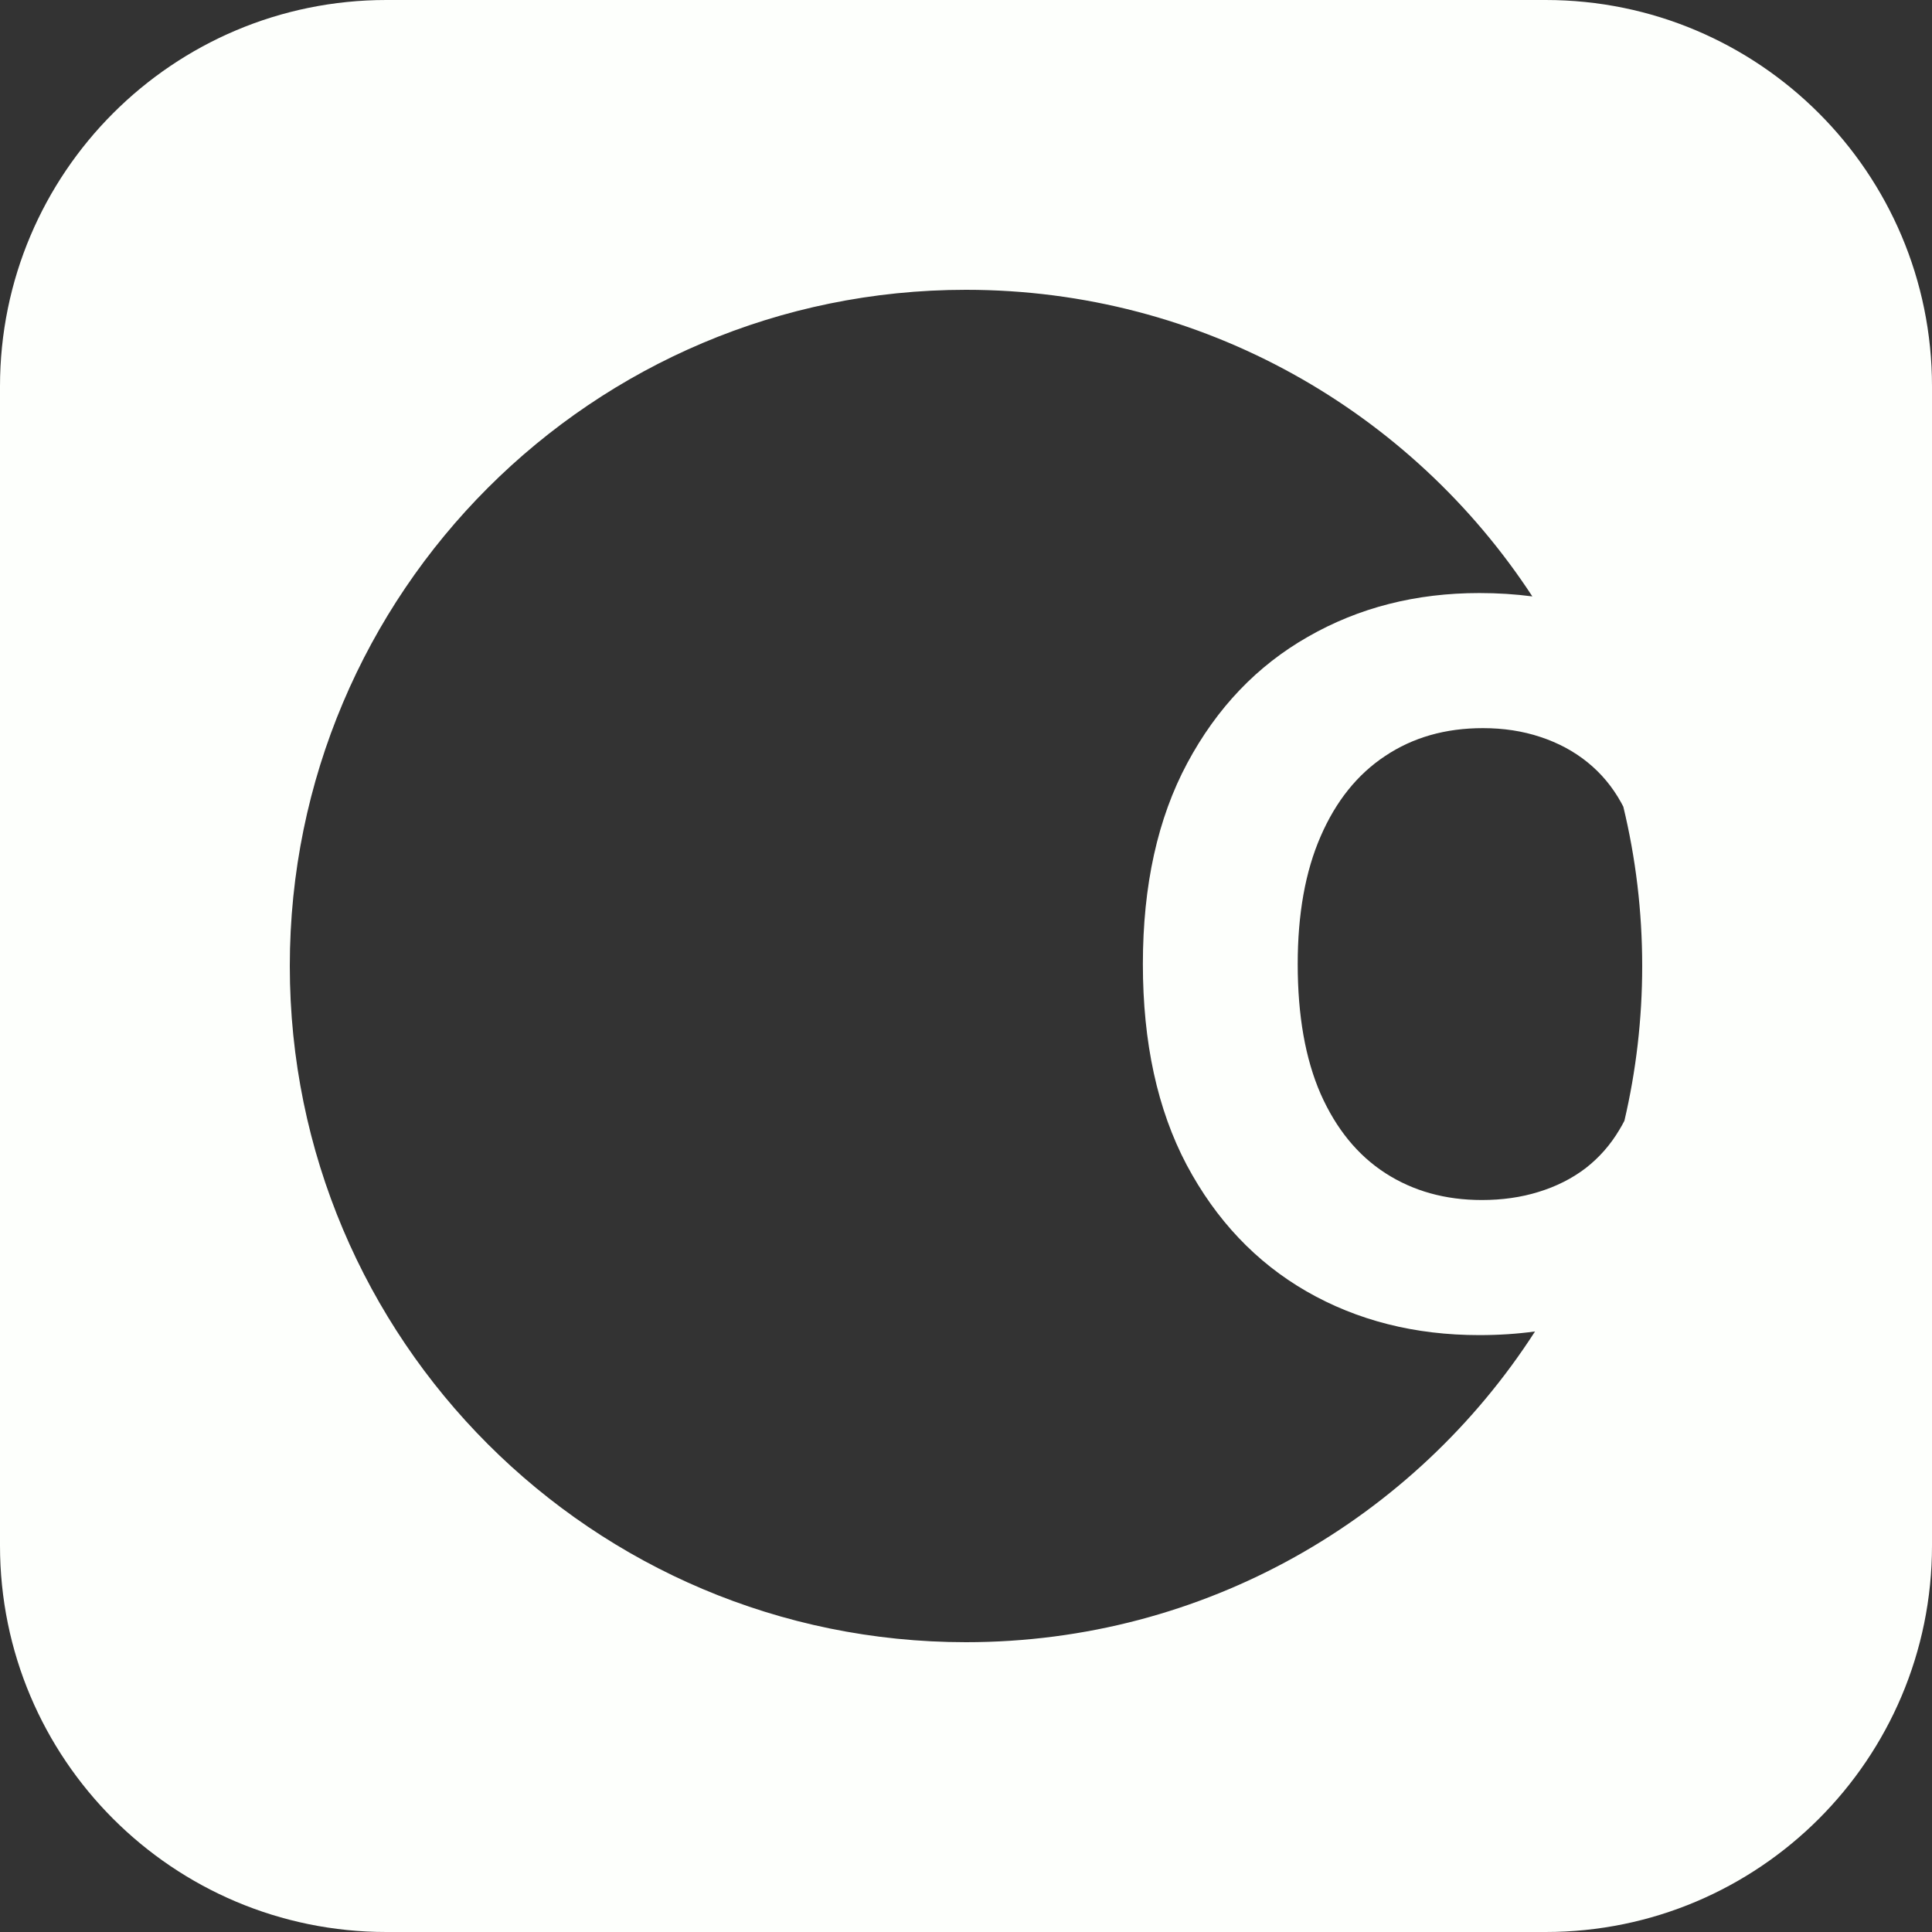 <svg width="100" height="100" viewBox="0 0 100 100" fill="none" xmlns="http://www.w3.org/2000/svg">
<rect x="0" y="0" width="100" height="100" fill="#333333" stroke="none"/>
<path fill-rule="evenodd" clip-rule="evenodd" d="M20 0C8.954 0 0 8.954 0 20V80C0 91.046 8.954 100 20 100H80C91.046 100 100 91.046 100 80V20C100 8.954 91.046 0 80 0H20ZM50 85C62.361 85 73.226 78.591 79.453 68.916C78.536 69.042 77.575 69.105 76.57 69.105C73.236 69.105 70.254 68.35 67.625 66.841C65.008 65.332 62.94 63.148 61.418 60.288C59.909 57.428 59.155 53.965 59.155 49.901C59.155 45.824 59.921 42.355 61.455 39.495C62.988 36.635 65.069 34.457 67.698 32.96C70.327 31.451 73.284 30.696 76.57 30.696C77.515 30.696 78.43 30.754 79.314 30.87C73.065 21.314 62.27 15 50 15C30.67 15 15 30.67 15 50C15 69.33 30.67 85 50 85ZM85 50C85 52.756 84.681 55.438 84.079 58.011C83.997 58.172 83.91 58.328 83.817 58.48C83.355 59.259 82.771 59.923 82.065 60.47C81.359 61.006 80.55 61.413 79.637 61.693C78.736 61.973 77.757 62.113 76.698 62.113C74.811 62.113 73.15 61.651 71.714 60.726C70.278 59.801 69.159 58.432 68.355 56.618C67.564 54.805 67.169 52.566 67.169 49.901C67.169 47.308 67.564 45.106 68.355 43.292C69.146 41.467 70.26 40.079 71.696 39.13C73.132 38.169 74.818 37.688 76.753 37.688C77.824 37.688 78.815 37.84 79.728 38.144C80.653 38.449 81.469 38.887 82.174 39.459C82.88 40.031 83.458 40.724 83.909 41.54C83.948 41.609 83.986 41.68 84.022 41.752C84.662 44.397 85 47.159 85 50Z" fill="#FDFFFC"/>
</svg>
